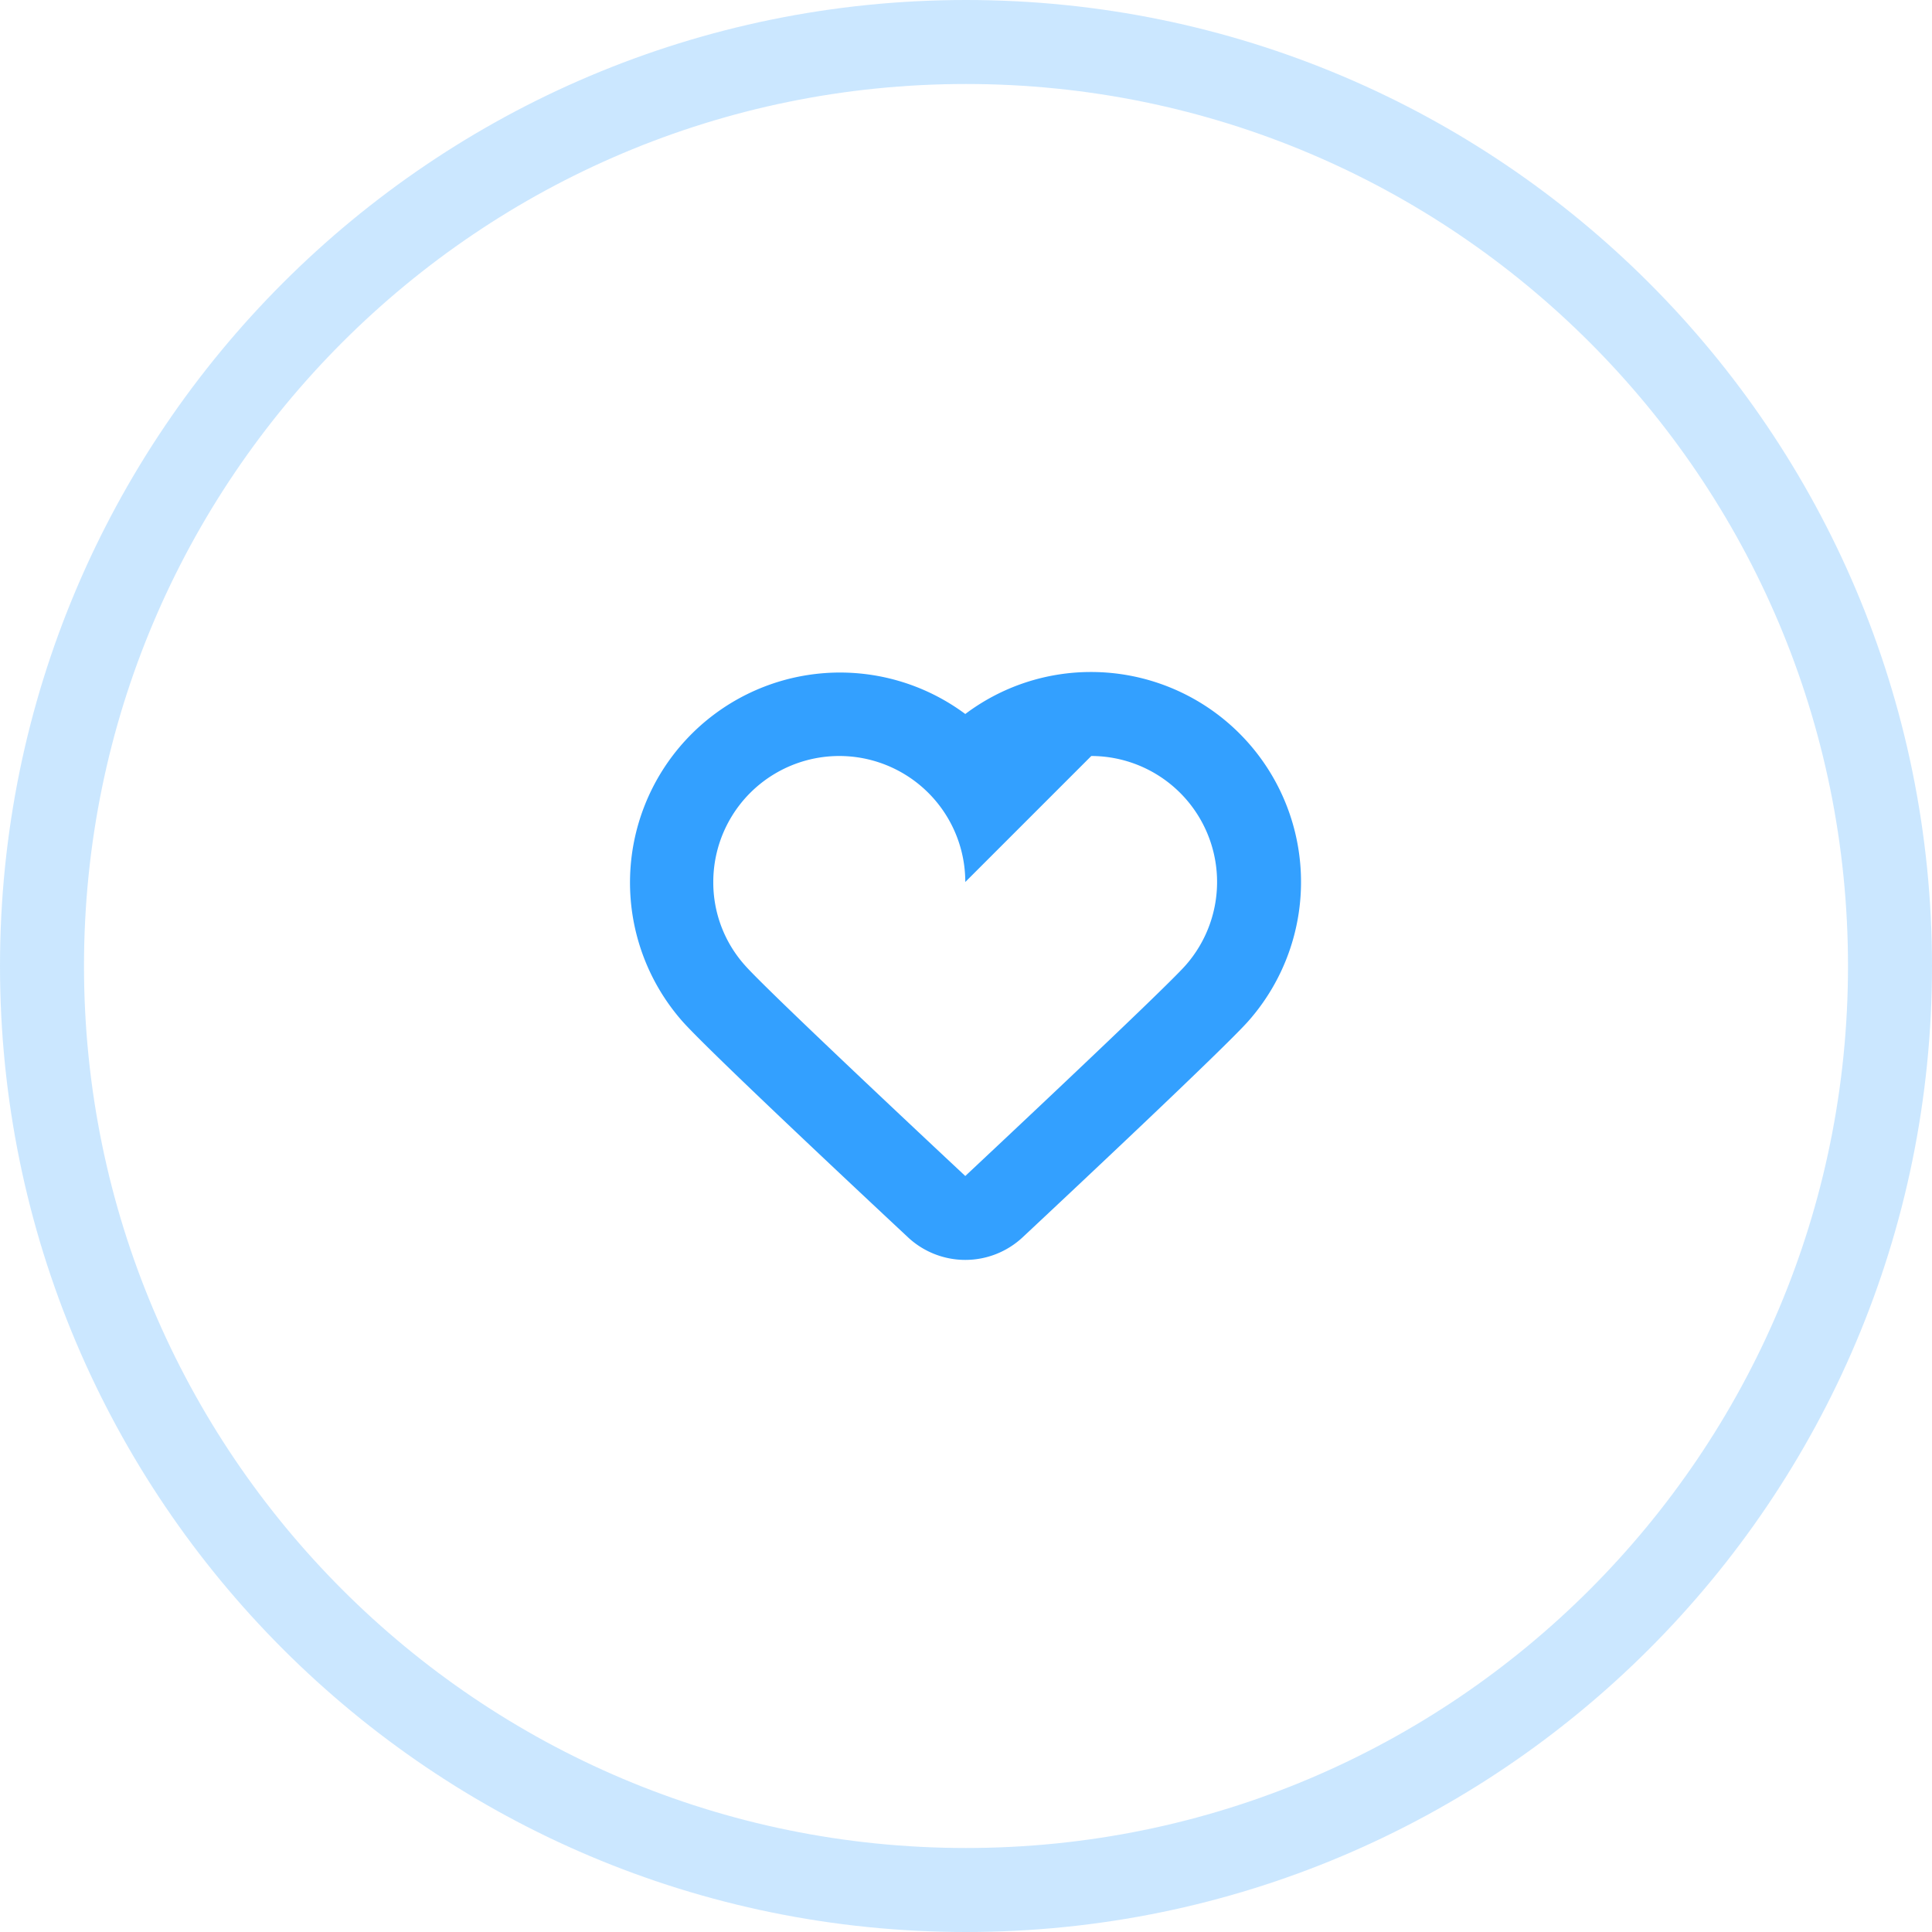<svg xmlns="http://www.w3.org/2000/svg" width="46" height="46"><defs><clipPath id="a"><path fill="#fff" d="M0 23C0 10.297 10.297 0 23 0s23 10.297 23 23-10.297 23-23 23S0 35.703 0 23z"/></clipPath></defs><path fill="none" stroke="#33a0ff" stroke-miterlimit="20" stroke-width="4" d="M0 23C0 10.297 10.297 0 23 0s23 10.297 23 23-10.297 23-23 23S0 35.703 0 23z" clip-path="url(&quot;#a&quot;)" opacity=".25"/><path fill="#33a0ff" d="M25.983 16a5 5 0 013.736 8.316c-.57.643-4.253 4.098-5.37 5.143a2 2 0 01-2.731 0c-1.12-1.046-4.82-4.51-5.381-5.154A5 5 0 0122.983 17a4.973 4.973 0 013-1zm-3 5a3 3 0 10-6 0c-.003.73.264 1.435.75 1.98.55.63 5.25 5.02 5.25 5.02s4.69-4.39 5.24-5.01a3 3 0 00-2.24-4.99z"/></svg>